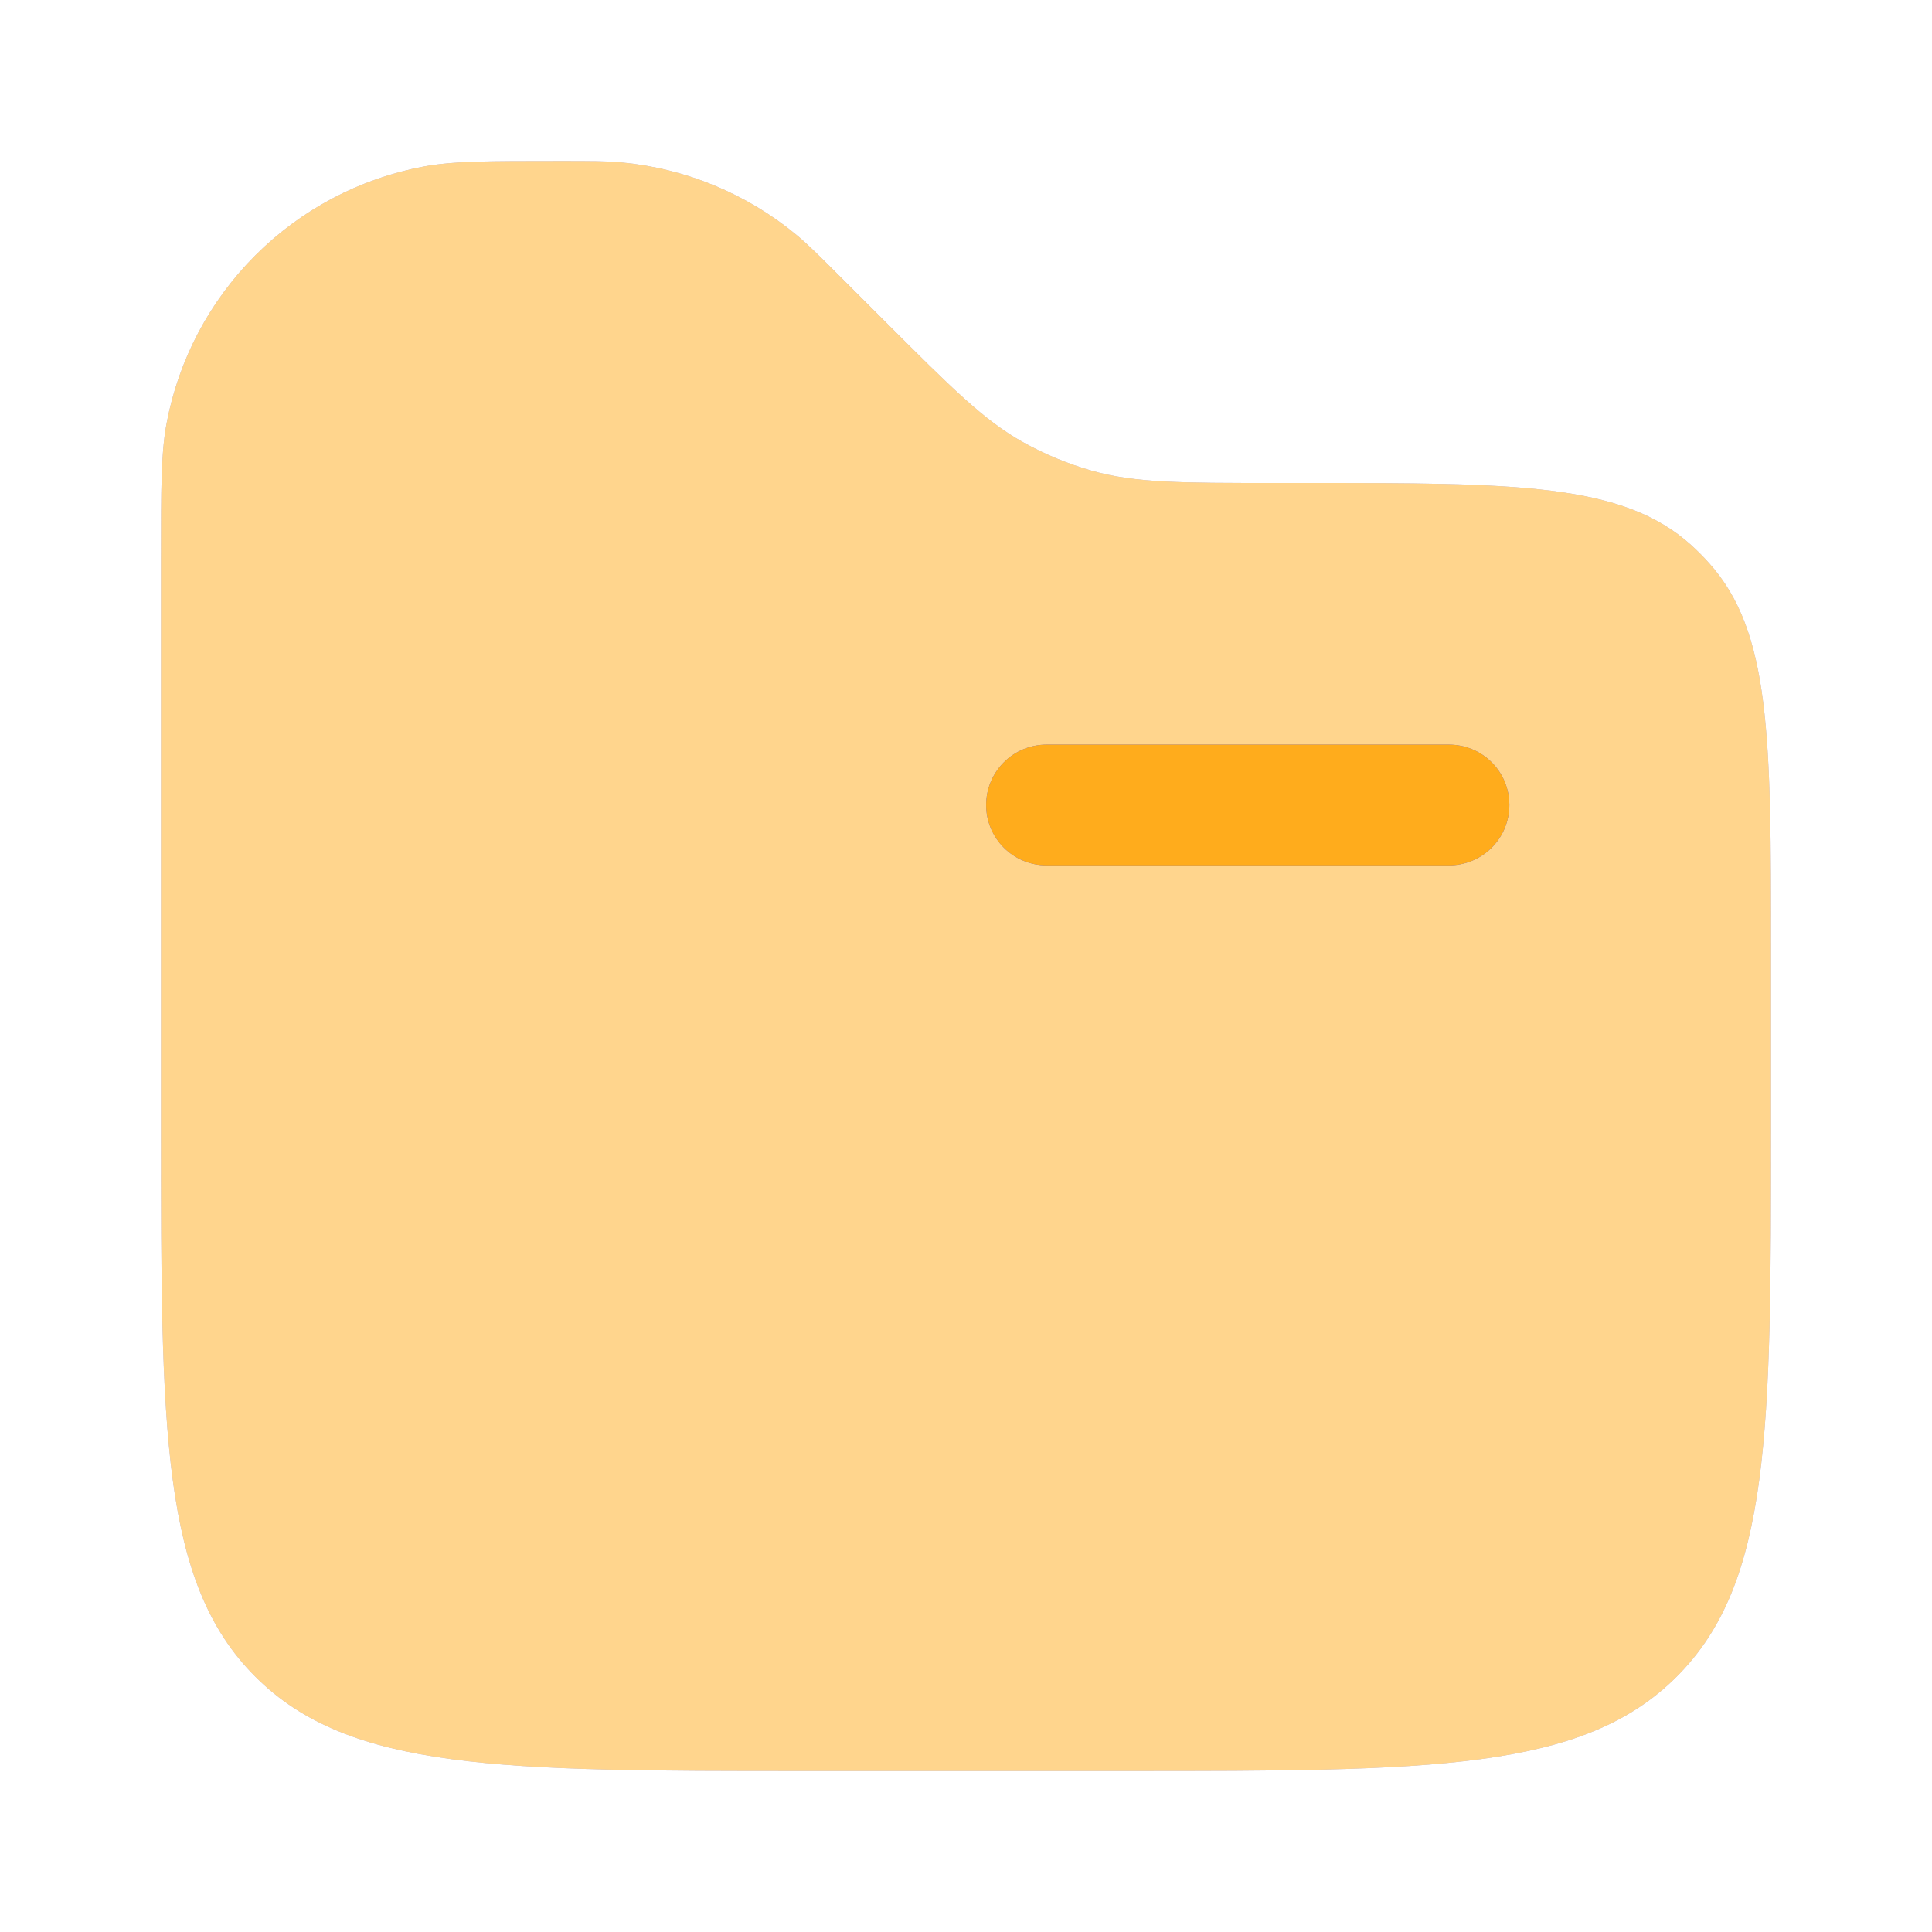 <svg width="50" height="50" viewBox="0 0 50 50" fill="none" xmlns="http://www.w3.org/2000/svg">
<g id="solar:folder-bold-duotone">
<g id="Group">
<g id="Vector" opacity="0.5">
<path d="M45.833 29.167V24.579C45.833 19.096 45.833 16.352 44.229 14.571C44.082 14.406 43.926 14.25 43.763 14.102C41.981 12.5 39.237 12.5 33.754 12.5H32.975C30.573 12.5 29.371 12.5 28.25 12.181C27.635 12.005 27.042 11.759 26.483 11.448C25.467 10.883 24.617 10.031 22.917 8.333L21.771 7.187C21.2 6.617 20.917 6.333 20.617 6.083C19.326 5.014 17.744 4.358 16.075 4.202C15.688 4.167 15.283 4.167 14.479 4.167C12.64 4.167 11.721 4.167 10.954 4.312C9.308 4.623 7.794 5.423 6.609 6.608C5.424 7.792 4.624 9.306 4.312 10.952C4.167 11.721 4.167 12.642 4.167 14.479V29.167C4.167 37.023 4.167 40.952 6.608 43.392C9.048 45.833 12.977 45.833 20.833 45.833H29.167C37.023 45.833 40.952 45.833 43.392 43.392C45.833 40.952 45.833 37.023 45.833 29.167Z" fill="#6A6AD2"/>
<path d="M45.833 29.167V24.579C45.833 19.096 45.833 16.352 44.229 14.571C44.082 14.406 43.926 14.25 43.763 14.102C41.981 12.5 39.237 12.5 33.754 12.5H32.975C30.573 12.5 29.371 12.5 28.25 12.181C27.635 12.005 27.042 11.759 26.483 11.448C25.467 10.883 24.617 10.031 22.917 8.333L21.771 7.187C21.2 6.617 20.917 6.333 20.617 6.083C19.326 5.014 17.744 4.358 16.075 4.202C15.688 4.167 15.283 4.167 14.479 4.167C12.64 4.167 11.721 4.167 10.954 4.312C9.308 4.623 7.794 5.423 6.609 6.608C5.424 7.792 4.624 9.306 4.312 10.952C4.167 11.721 4.167 12.642 4.167 14.479V29.167C4.167 37.023 4.167 40.952 6.608 43.392C9.048 45.833 12.977 45.833 20.833 45.833H29.167C37.023 45.833 40.952 45.833 43.392 43.392C45.833 40.952 45.833 37.023 45.833 29.167Z" fill="#FFAC1C"/>
</g>
<g id="Vector_2">
<path d="M25.521 20.833C25.521 20.419 25.686 20.021 25.979 19.729C26.271 19.435 26.669 19.271 27.083 19.271H37.5C37.914 19.271 38.312 19.435 38.605 19.729C38.898 20.021 39.062 20.419 39.062 20.833C39.062 21.248 38.898 21.645 38.605 21.938C38.312 22.231 37.914 22.396 37.5 22.396H27.083C26.669 22.396 26.271 22.231 25.979 21.938C25.686 21.645 25.521 21.248 25.521 20.833Z" fill="#6A6AD2"/>
<path d="M25.521 20.833C25.521 20.419 25.686 20.021 25.979 19.729C26.271 19.435 26.669 19.271 27.083 19.271H37.5C37.914 19.271 38.312 19.435 38.605 19.729C38.898 20.021 39.062 20.419 39.062 20.833C39.062 21.248 38.898 21.645 38.605 21.938C38.312 22.231 37.914 22.396 37.5 22.396H27.083C26.669 22.396 26.271 22.231 25.979 21.938C25.686 21.645 25.521 21.248 25.521 20.833Z" fill="#FFAC1C"/>
</g>
</g>
</g>
</svg>
